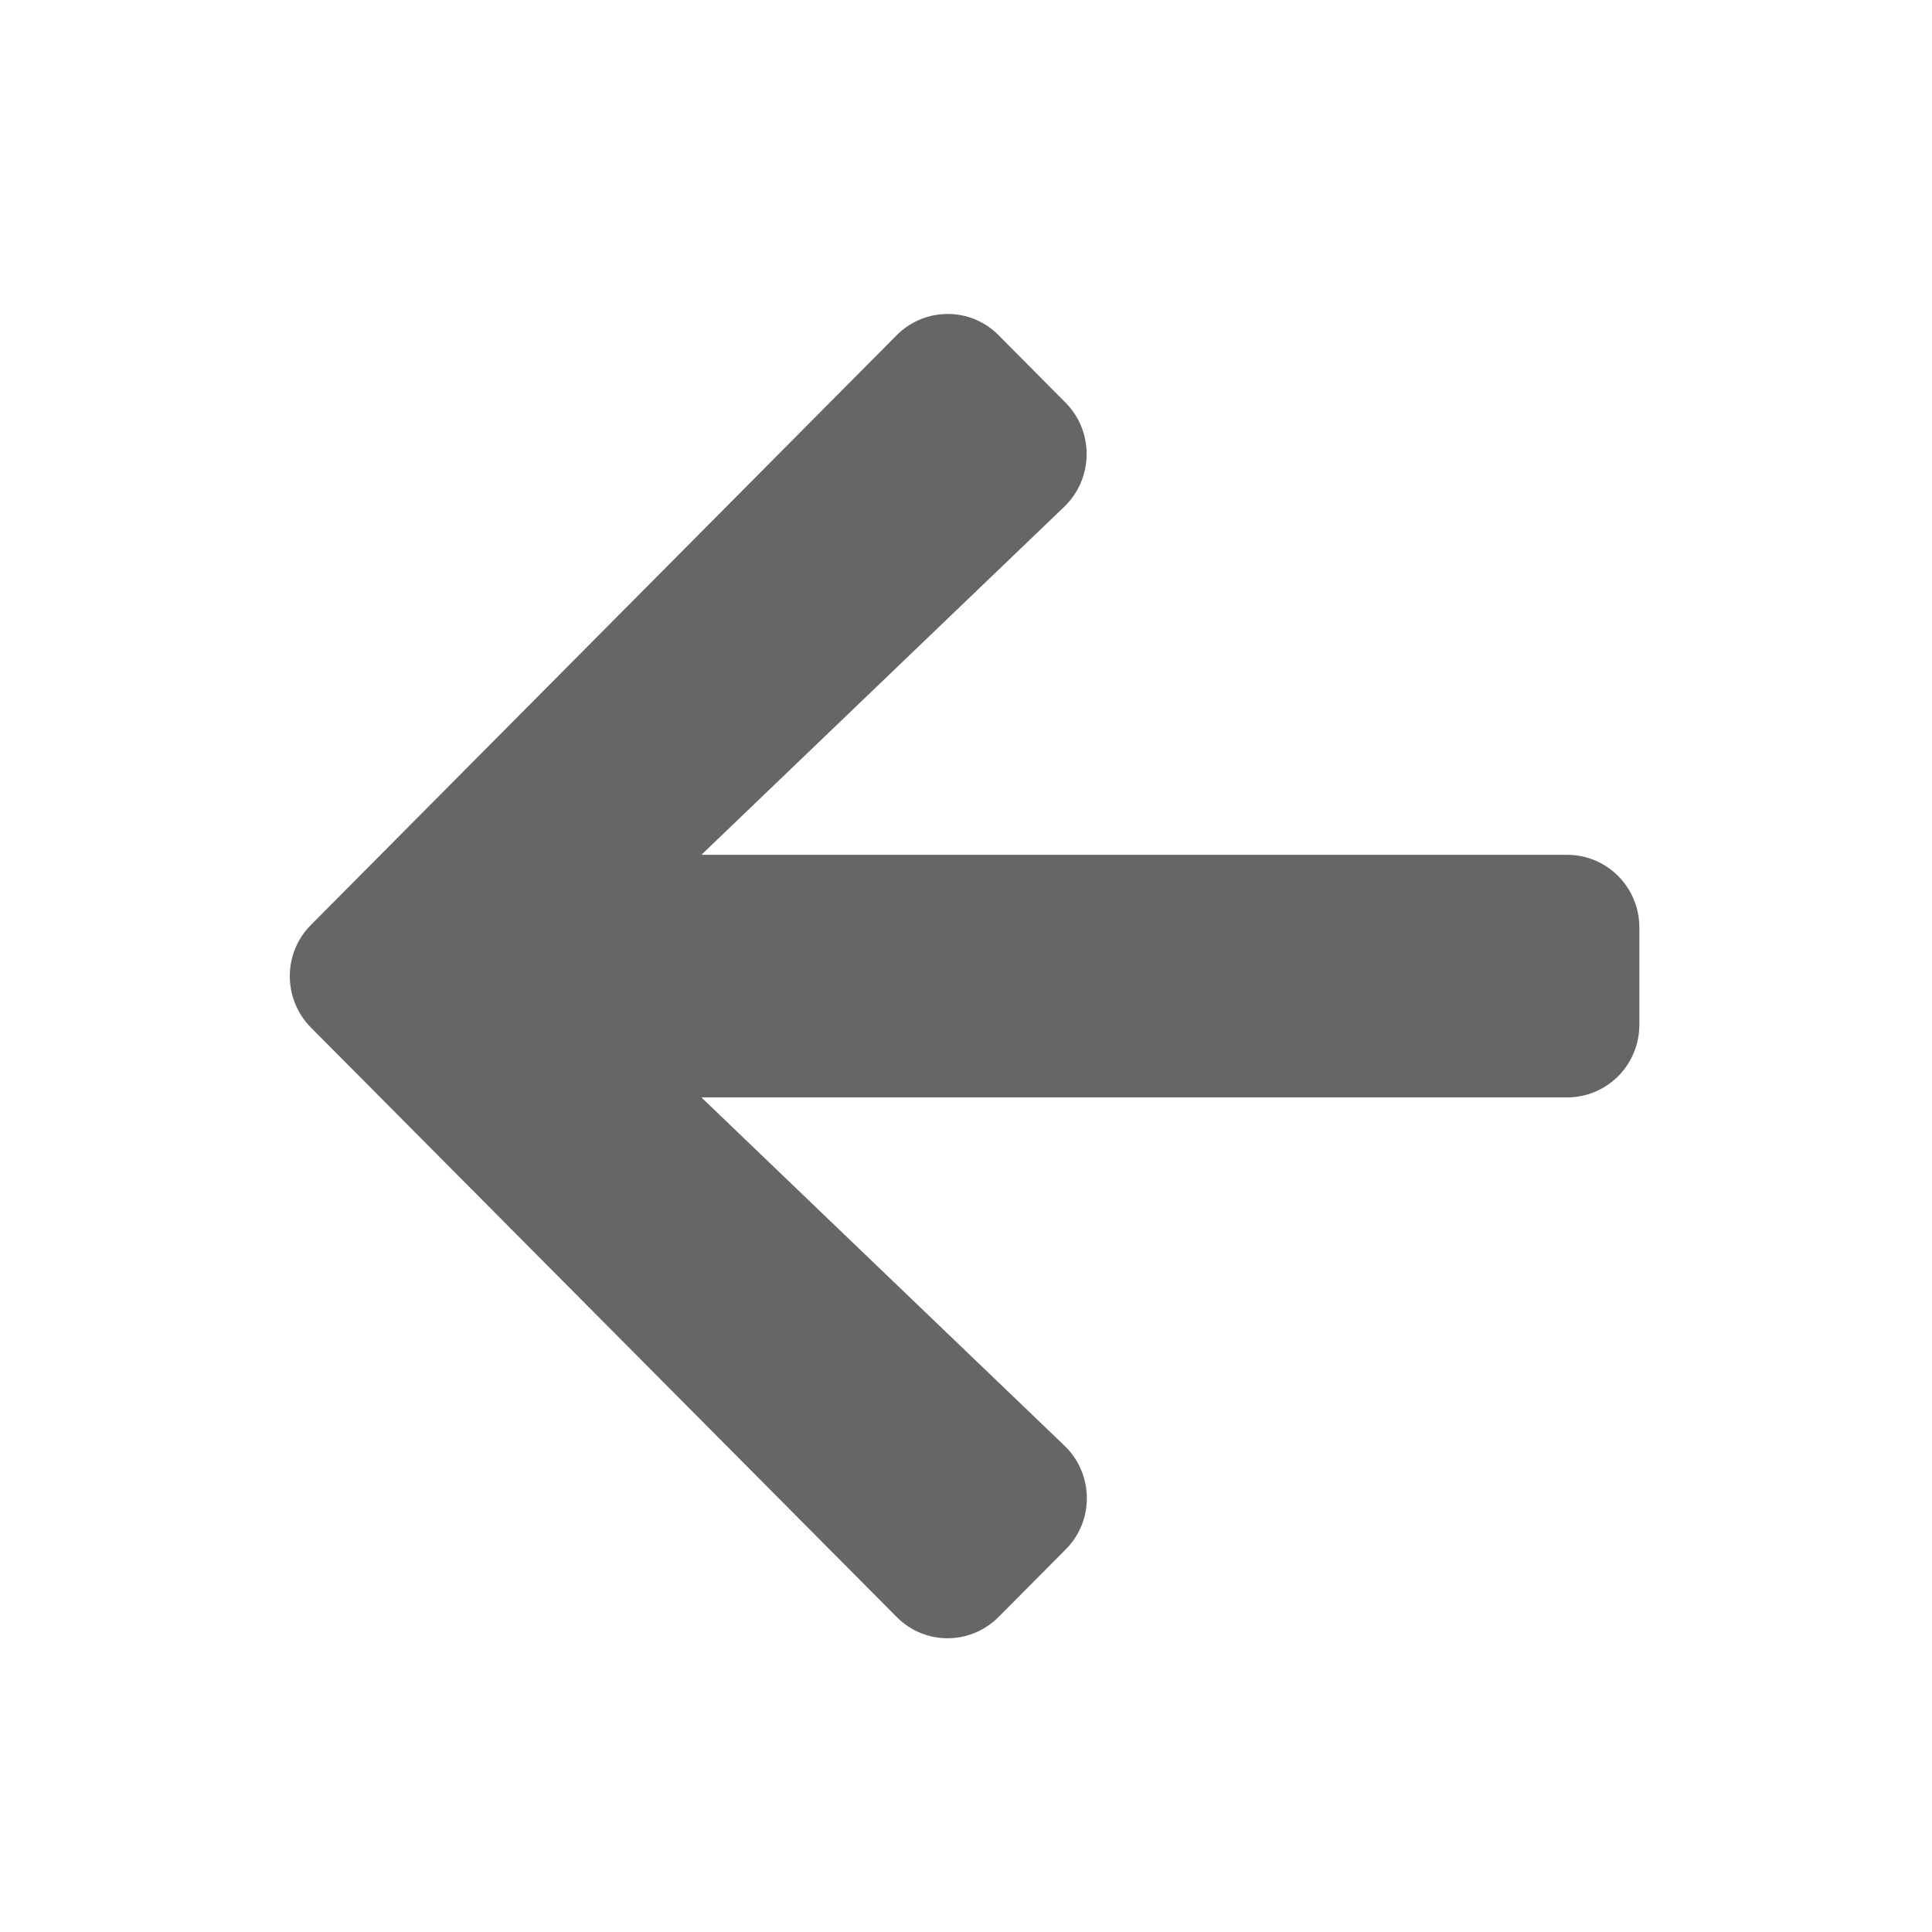 <?xml version="1.0" encoding="UTF-8"?>
<svg width="80px" height="80px" viewBox="0 0 80 80" version="1.1" xmlns="http://www.w3.org/2000/svg" xmlns:xlink="http://www.w3.org/1999/xlink">
    <title>Icons/arrrr4</title>
    <defs>
        <path d="M44.122,64.164 L41.353,66.951 C40.181,68.132 38.285,68.132 37.125,66.951 L12.879,42.553 C11.707,41.373 11.707,39.464 12.879,38.296 L37.125,13.885 C38.298,12.705 40.193,12.705 41.353,13.885 L44.122,16.673 C45.307,17.866 45.282,19.812 44.072,20.98 L29.043,35.396 L64.888,35.396 C66.547,35.396 67.882,36.739 67.882,38.409 L67.882,42.428 C67.882,44.098 66.547,45.441 64.888,45.441 L29.043,45.441 L44.072,59.857 C45.294,61.025 45.319,62.971 44.122,64.164 Z" id="path-1"></path>
    </defs>
    <g id="Icons/arrrr4" stroke="none" stroke-width="1" fill="none" fill-rule="evenodd">
        <mask id="mask-2" fill="white">
            <use xlink:href="#path-1"></use>
        </mask>
        <use id="Mask" fill="#666666" fill-rule="nonzero" xlink:href="#path-1"></use>
    </g>
</svg>
